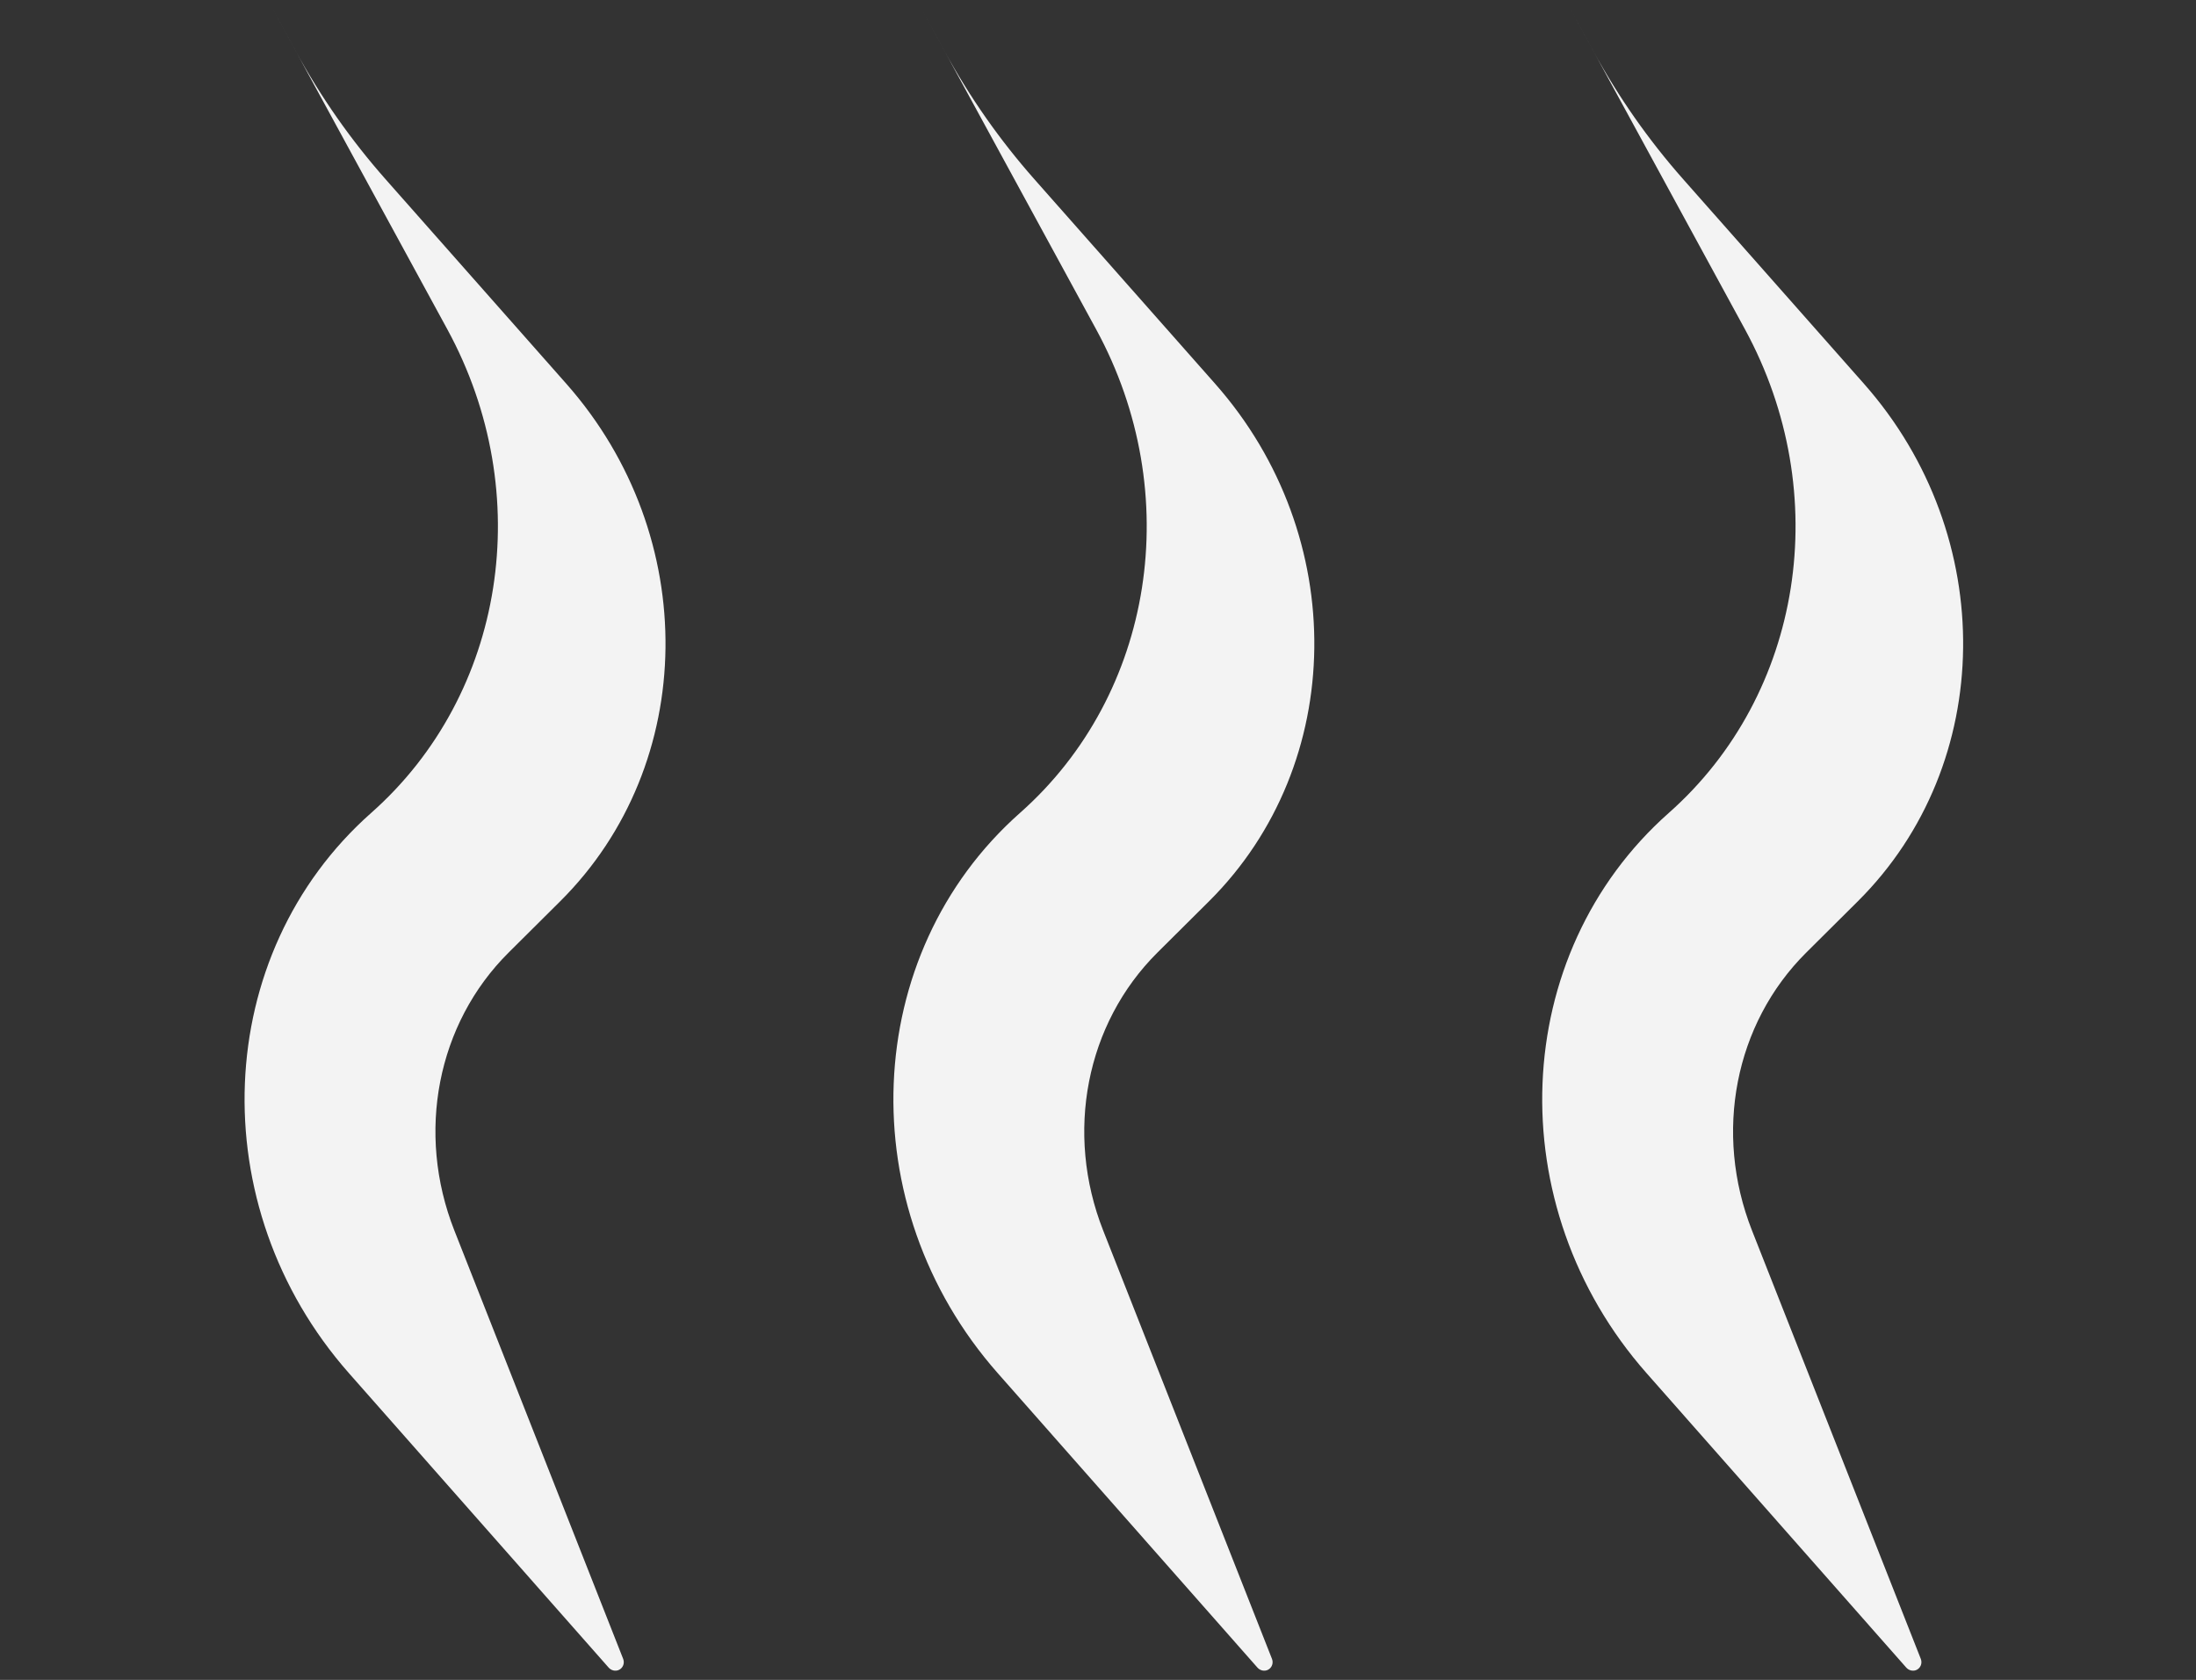 <svg width="132" height="101" viewBox="0 0 132 101" fill="none" xmlns="http://www.w3.org/2000/svg">
<rect x="0" y="0" width="132" height="101" fill="#333333" stroke="none"/>
<path d="M16.105 0L17.779 3.075C19.282 5.834 21.092 8.418 23.172 10.772L34.046 23.078C42.13 32.229 41.968 45.935 33.677 54.184L30.568 57.276C26.277 61.545 24.997 68.109 27.311 73.981L37.455 99.729C37.612 100.125 37.284 100.523 36.876 100.433C36.764 100.408 36.66 100.347 36.583 100.258L20.974 82.559C12.111 72.51 12.713 57.371 22.315 48.871C30.369 41.74 32.267 29.676 26.889 19.8L16.105 0Z" fill="white" fill-opacity="0.94"/>
<path d="M55.105 0L56.779 3.075C58.282 5.834 60.092 8.418 62.172 10.772L73.046 23.078C81.13 32.229 80.968 45.935 72.677 54.184L69.568 57.276C65.277 61.545 63.997 68.109 66.311 73.981L76.455 99.729C76.612 100.125 76.284 100.523 75.876 100.433C75.764 100.408 75.66 100.347 75.582 100.258L59.974 82.559C51.111 72.51 51.714 57.371 61.315 48.871C69.369 41.74 71.267 29.676 65.888 19.8L55.105 0Z" fill="white" fill-opacity="0.94"/>
<path d="M94.105 0L95.779 3.075C97.282 5.834 99.092 8.418 101.172 10.772L112.046 23.078C120.13 32.229 119.968 45.935 111.677 54.184L108.568 57.276C104.277 61.545 102.997 68.109 105.311 73.981L115.455 99.729C115.612 100.125 115.284 100.523 114.876 100.433C114.764 100.408 114.661 100.347 114.582 100.258L98.974 82.559C90.111 72.51 90.713 57.371 100.315 48.871C108.369 41.74 110.267 29.676 104.889 19.8L94.105 0Z" fill="white" fill-opacity="0.94"/>
</svg>
